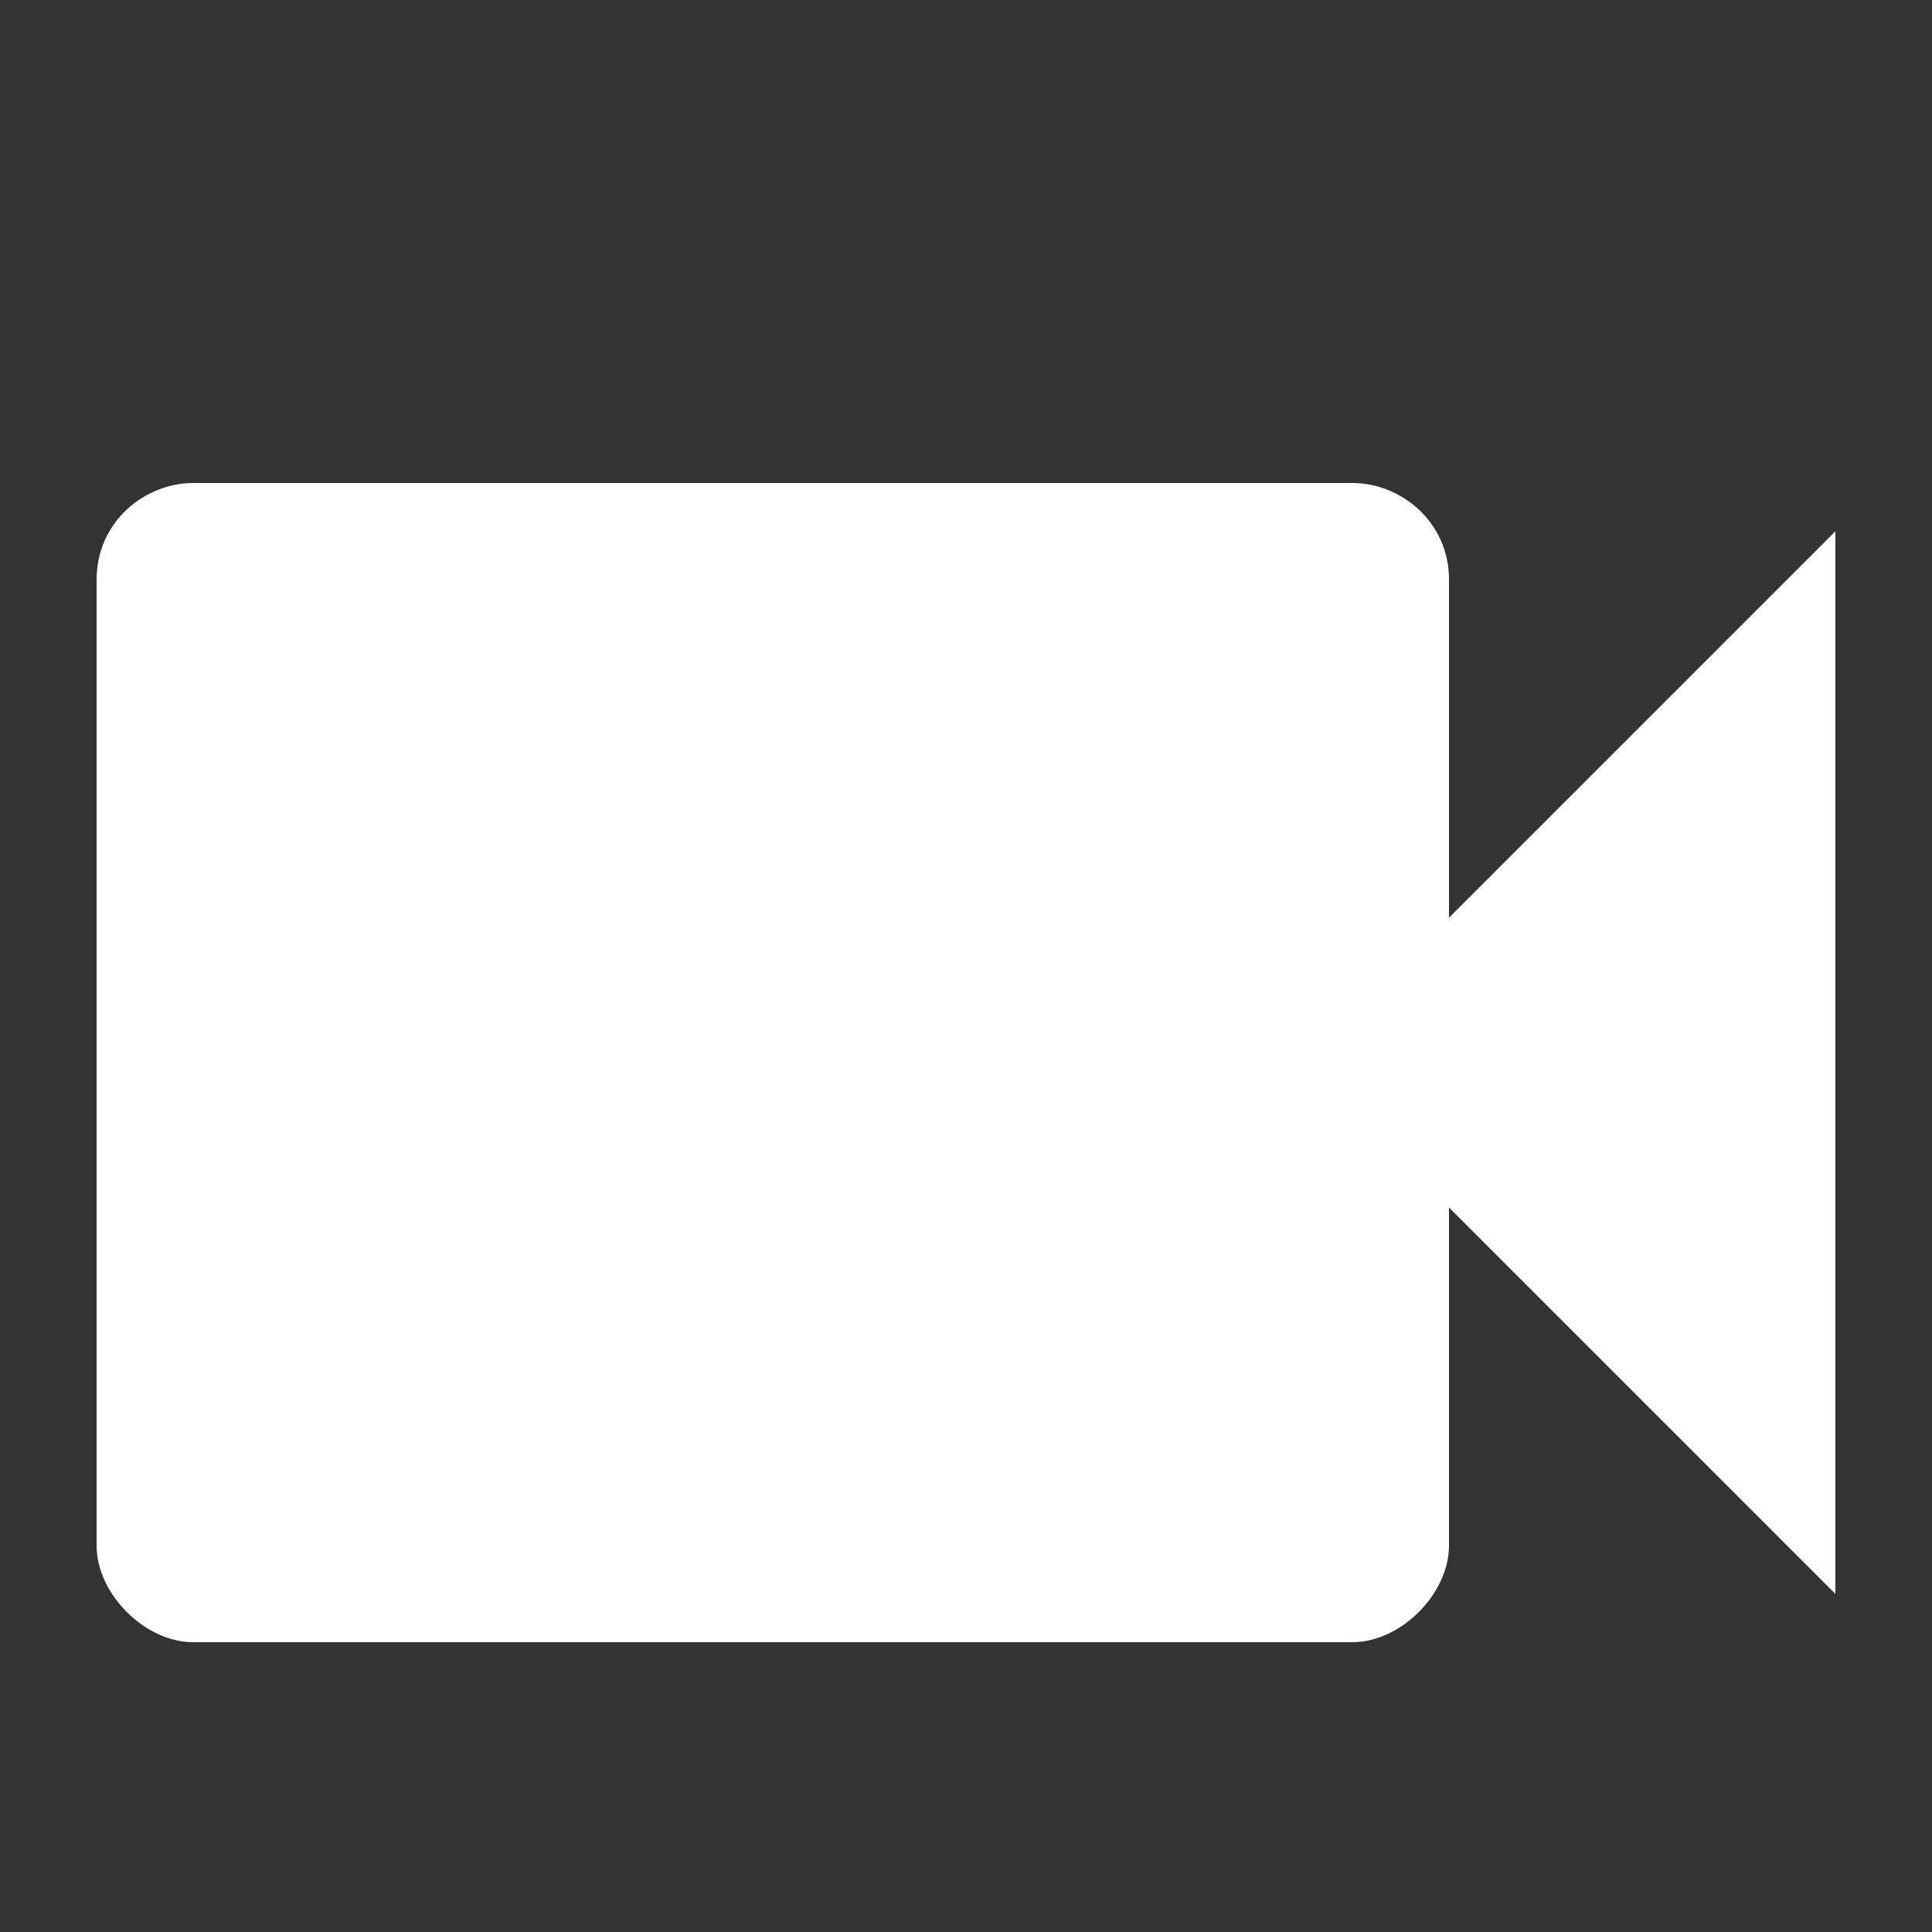 <?xml version="1.0" encoding="UTF-8"?>
<svg xmlns="http://www.w3.org/2000/svg" version="1.1" viewBox="0 0 20 20">
  <rect x="0" y="0" width="20" height="20" fill="#333333" stroke="none"/>
  <!-- Generator: Adobe Illustrator 28.7.1, SVG Export Plug-In . SVG Version: 1.2.0 Build 142)  -->
  <g>
    <g id="Dokumentar">
      <path d="M15,9.5v-3.5c0-.6-.5-1-1-1H2c-.5,0-1,.4-1,1v10c0,.5.5,1,1,1h12c.5,0,1-.5,1-1v-3.5l4,4V5.5l-4,4Z" fill="#fff"/>
    </g>
  </g>
</svg>